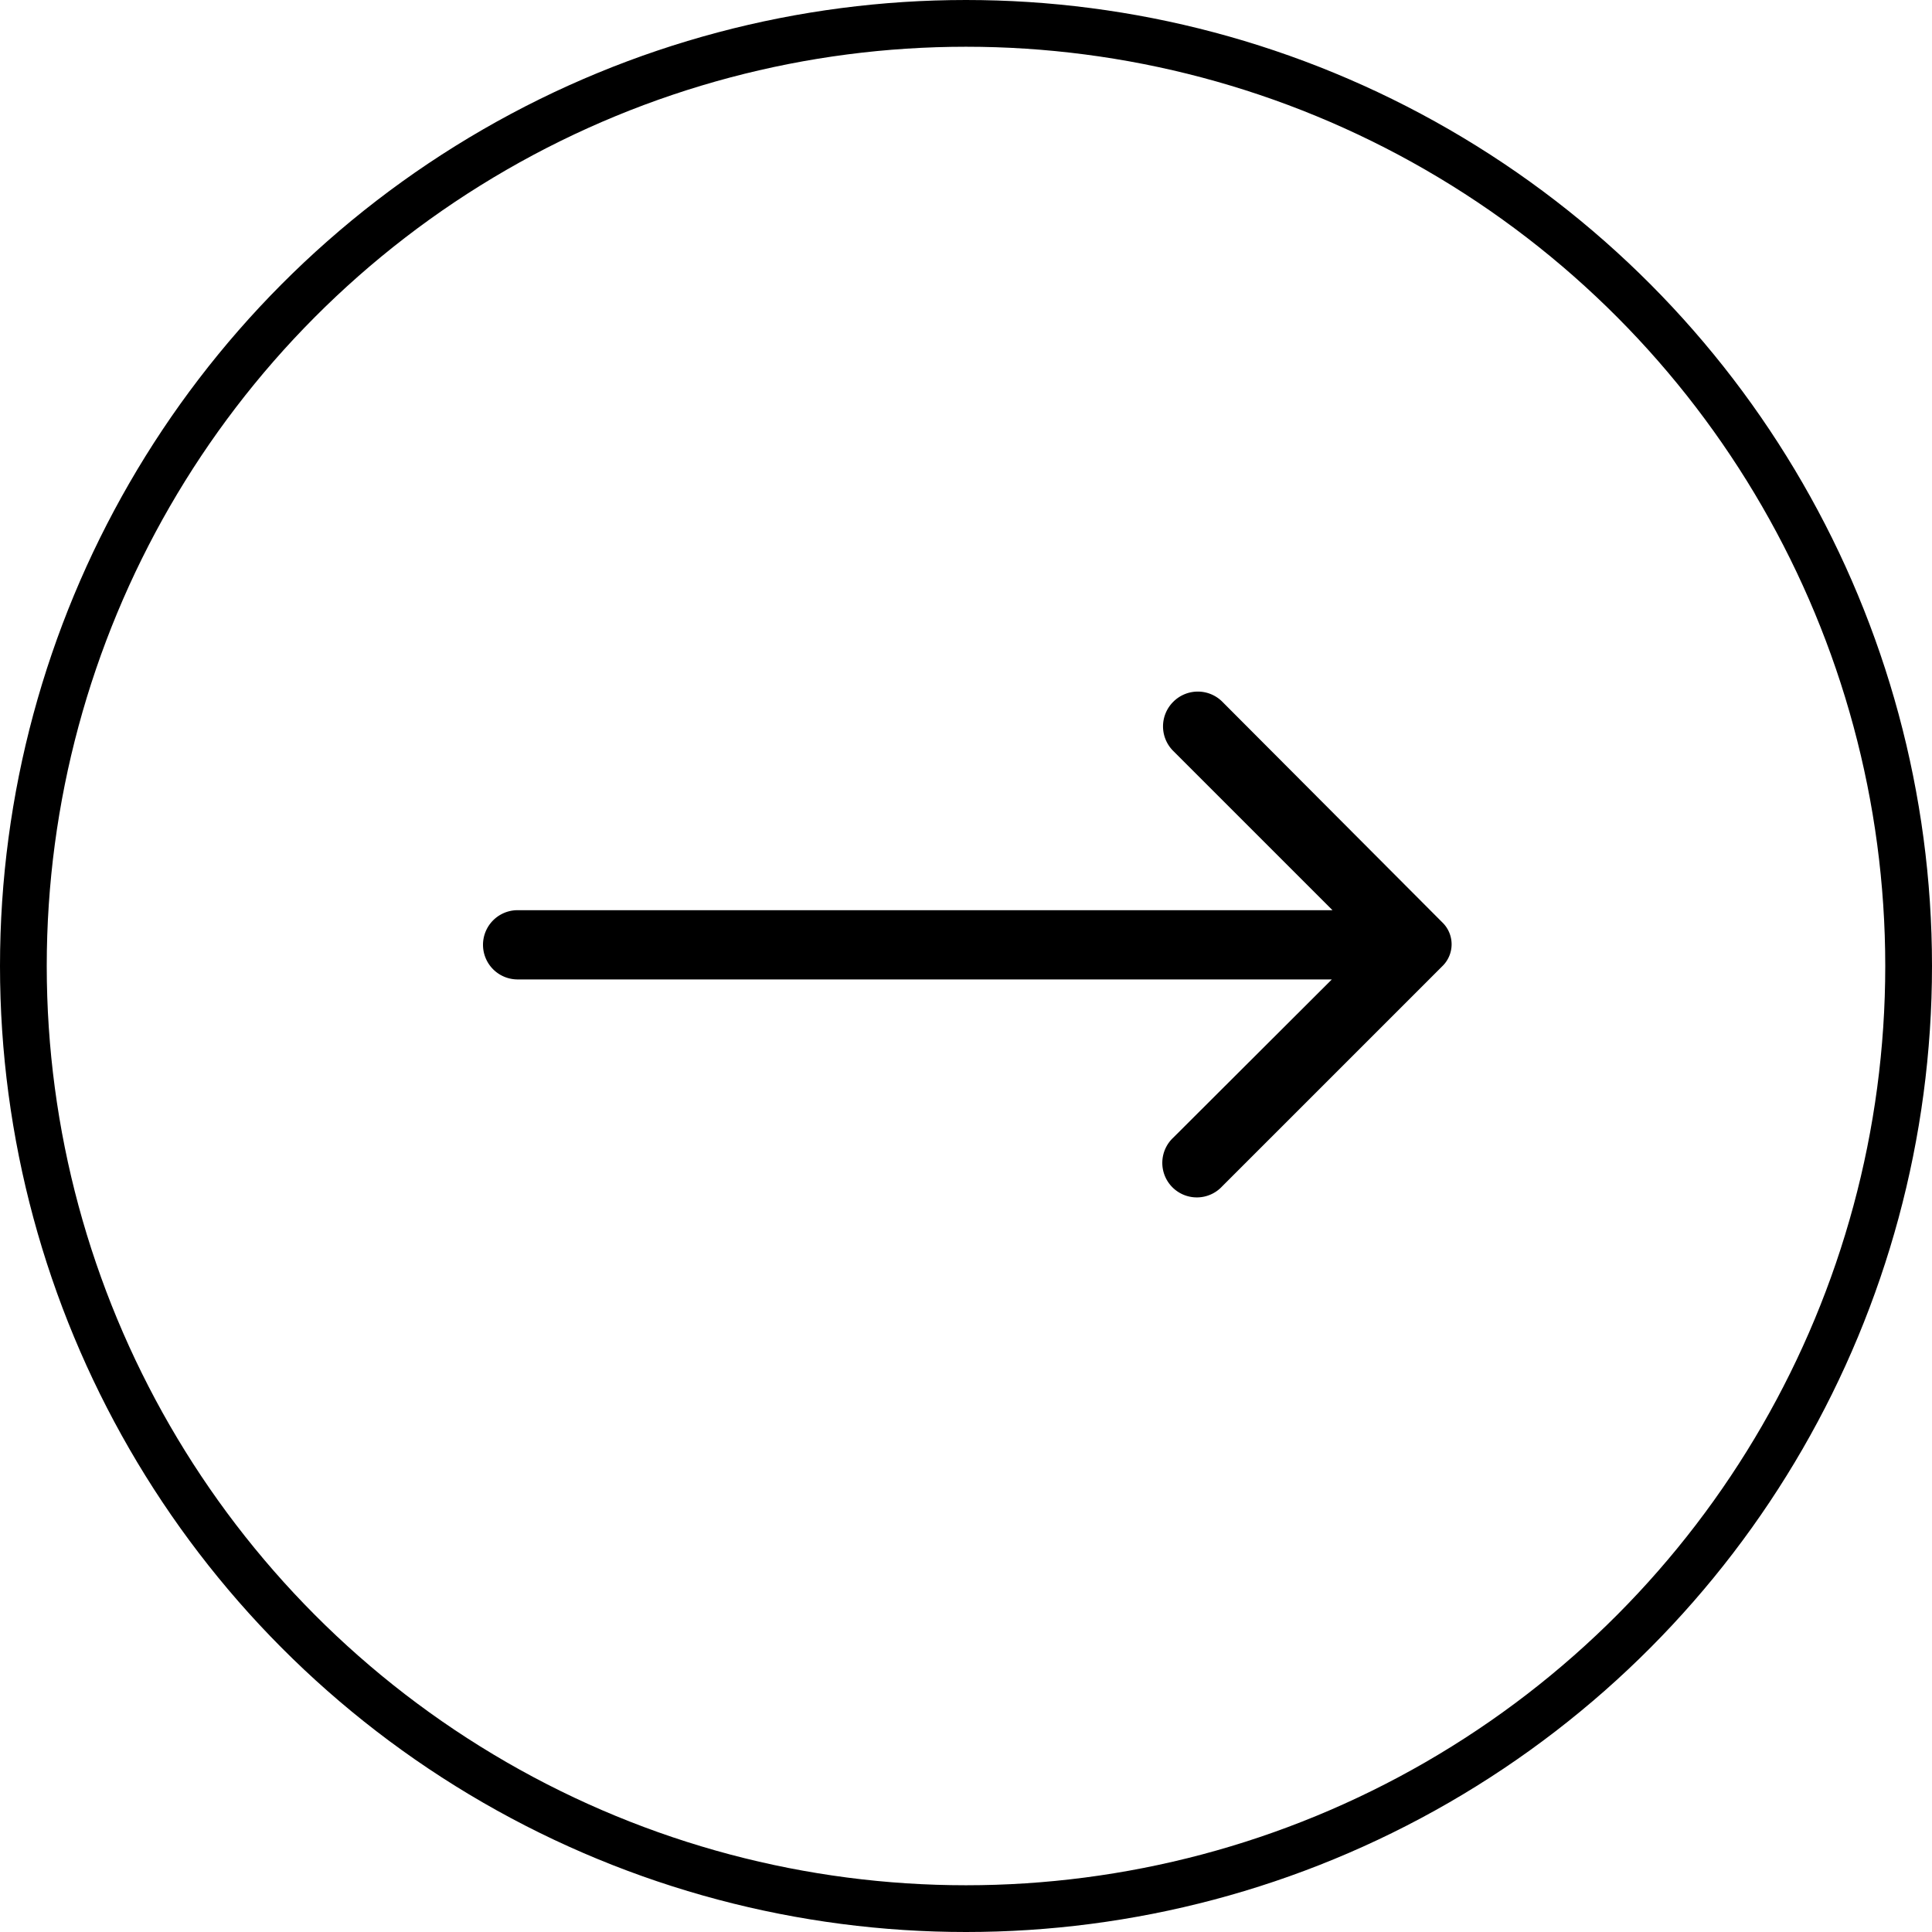 <svg xmlns="http://www.w3.org/2000/svg" width="62" height="62" viewBox="0 0 62 62">
  <g id="Group_382" data-name="Group 382" transform="translate(-7044 -2842)">
    <g id="Layer_2" data-name="Layer 2" transform="translate(7059.5 2864.193)">
      <path id="Path_134" data-name="Path 134" d="M24.211,9.033a1.111,1.111,0,0,0,0,1.577l5.11,5.11H3.171a1.111,1.111,0,0,0,0,2.222H29.3l-5.088,5.077a1.108,1.108,0,1,0,1.566,1.566l7.065-7.065a.978.978,0,0,0,0-1.411L25.788,9.033a1.111,1.111,0,0,0-1.577,0Z" transform="translate(-2.06 -8.704)"/>
    </g>
    <g id="Ellipse_7" data-name="Ellipse 7" transform="translate(7044 2842)" fill="none" stroke="#000" stroke-width="1.5">
      <circle cx="31" cy="31" r="31" stroke="none"/>
      <circle cx="31" cy="31" r="30.25" fill="none"/>
    </g>
  </g>
</svg>
